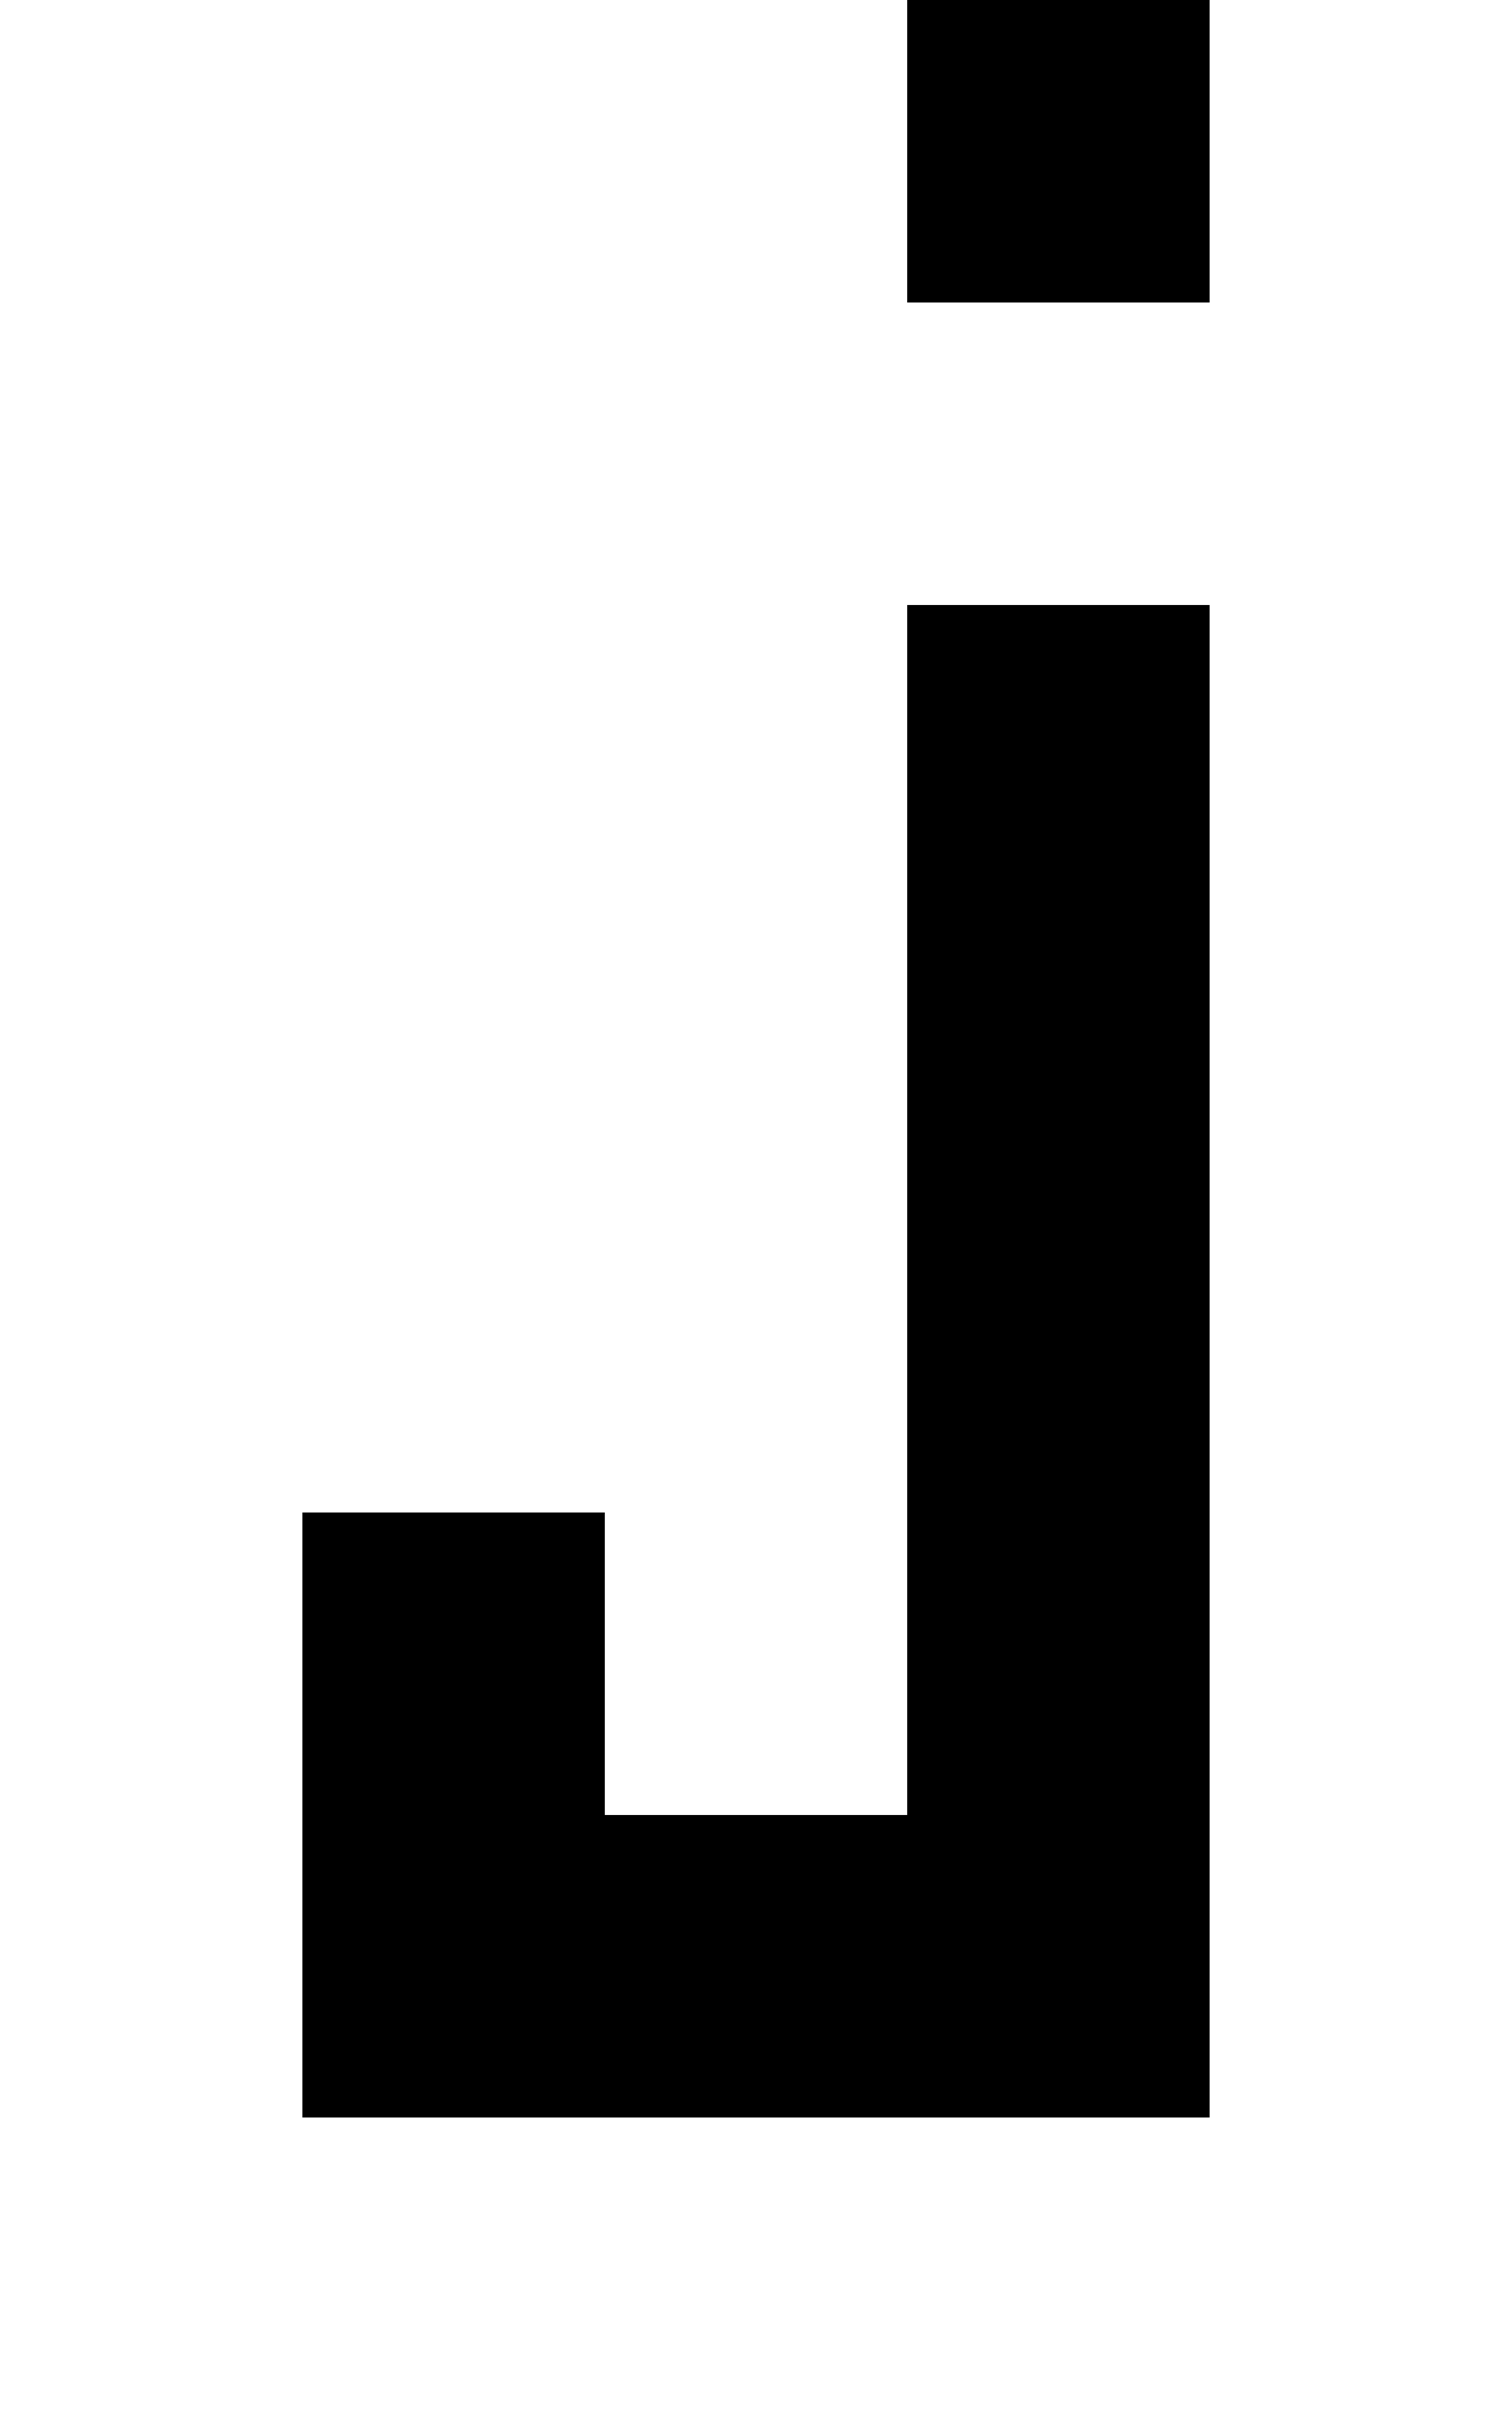 <?xml version="1.0" standalone="no"?>

<!DOCTYPE svg PUBLIC "-//W3C//DTD SVG 1.1//EN"
"http://www.w3.org/Graphics/SVG/1.1/DTD/svg11.dtd">

<svg width="5" height="8" version="1.1"
xmlns="http://www.w3.org/2000/svg">

<path
	d="M2 -1 v1 h1 v-1 Z M2 1 h1 v5 h-3 v-2 h1 v1 h1 Z"
	style="fill:#000000;"
	transform="translate(1 1)"
/>

</svg>
